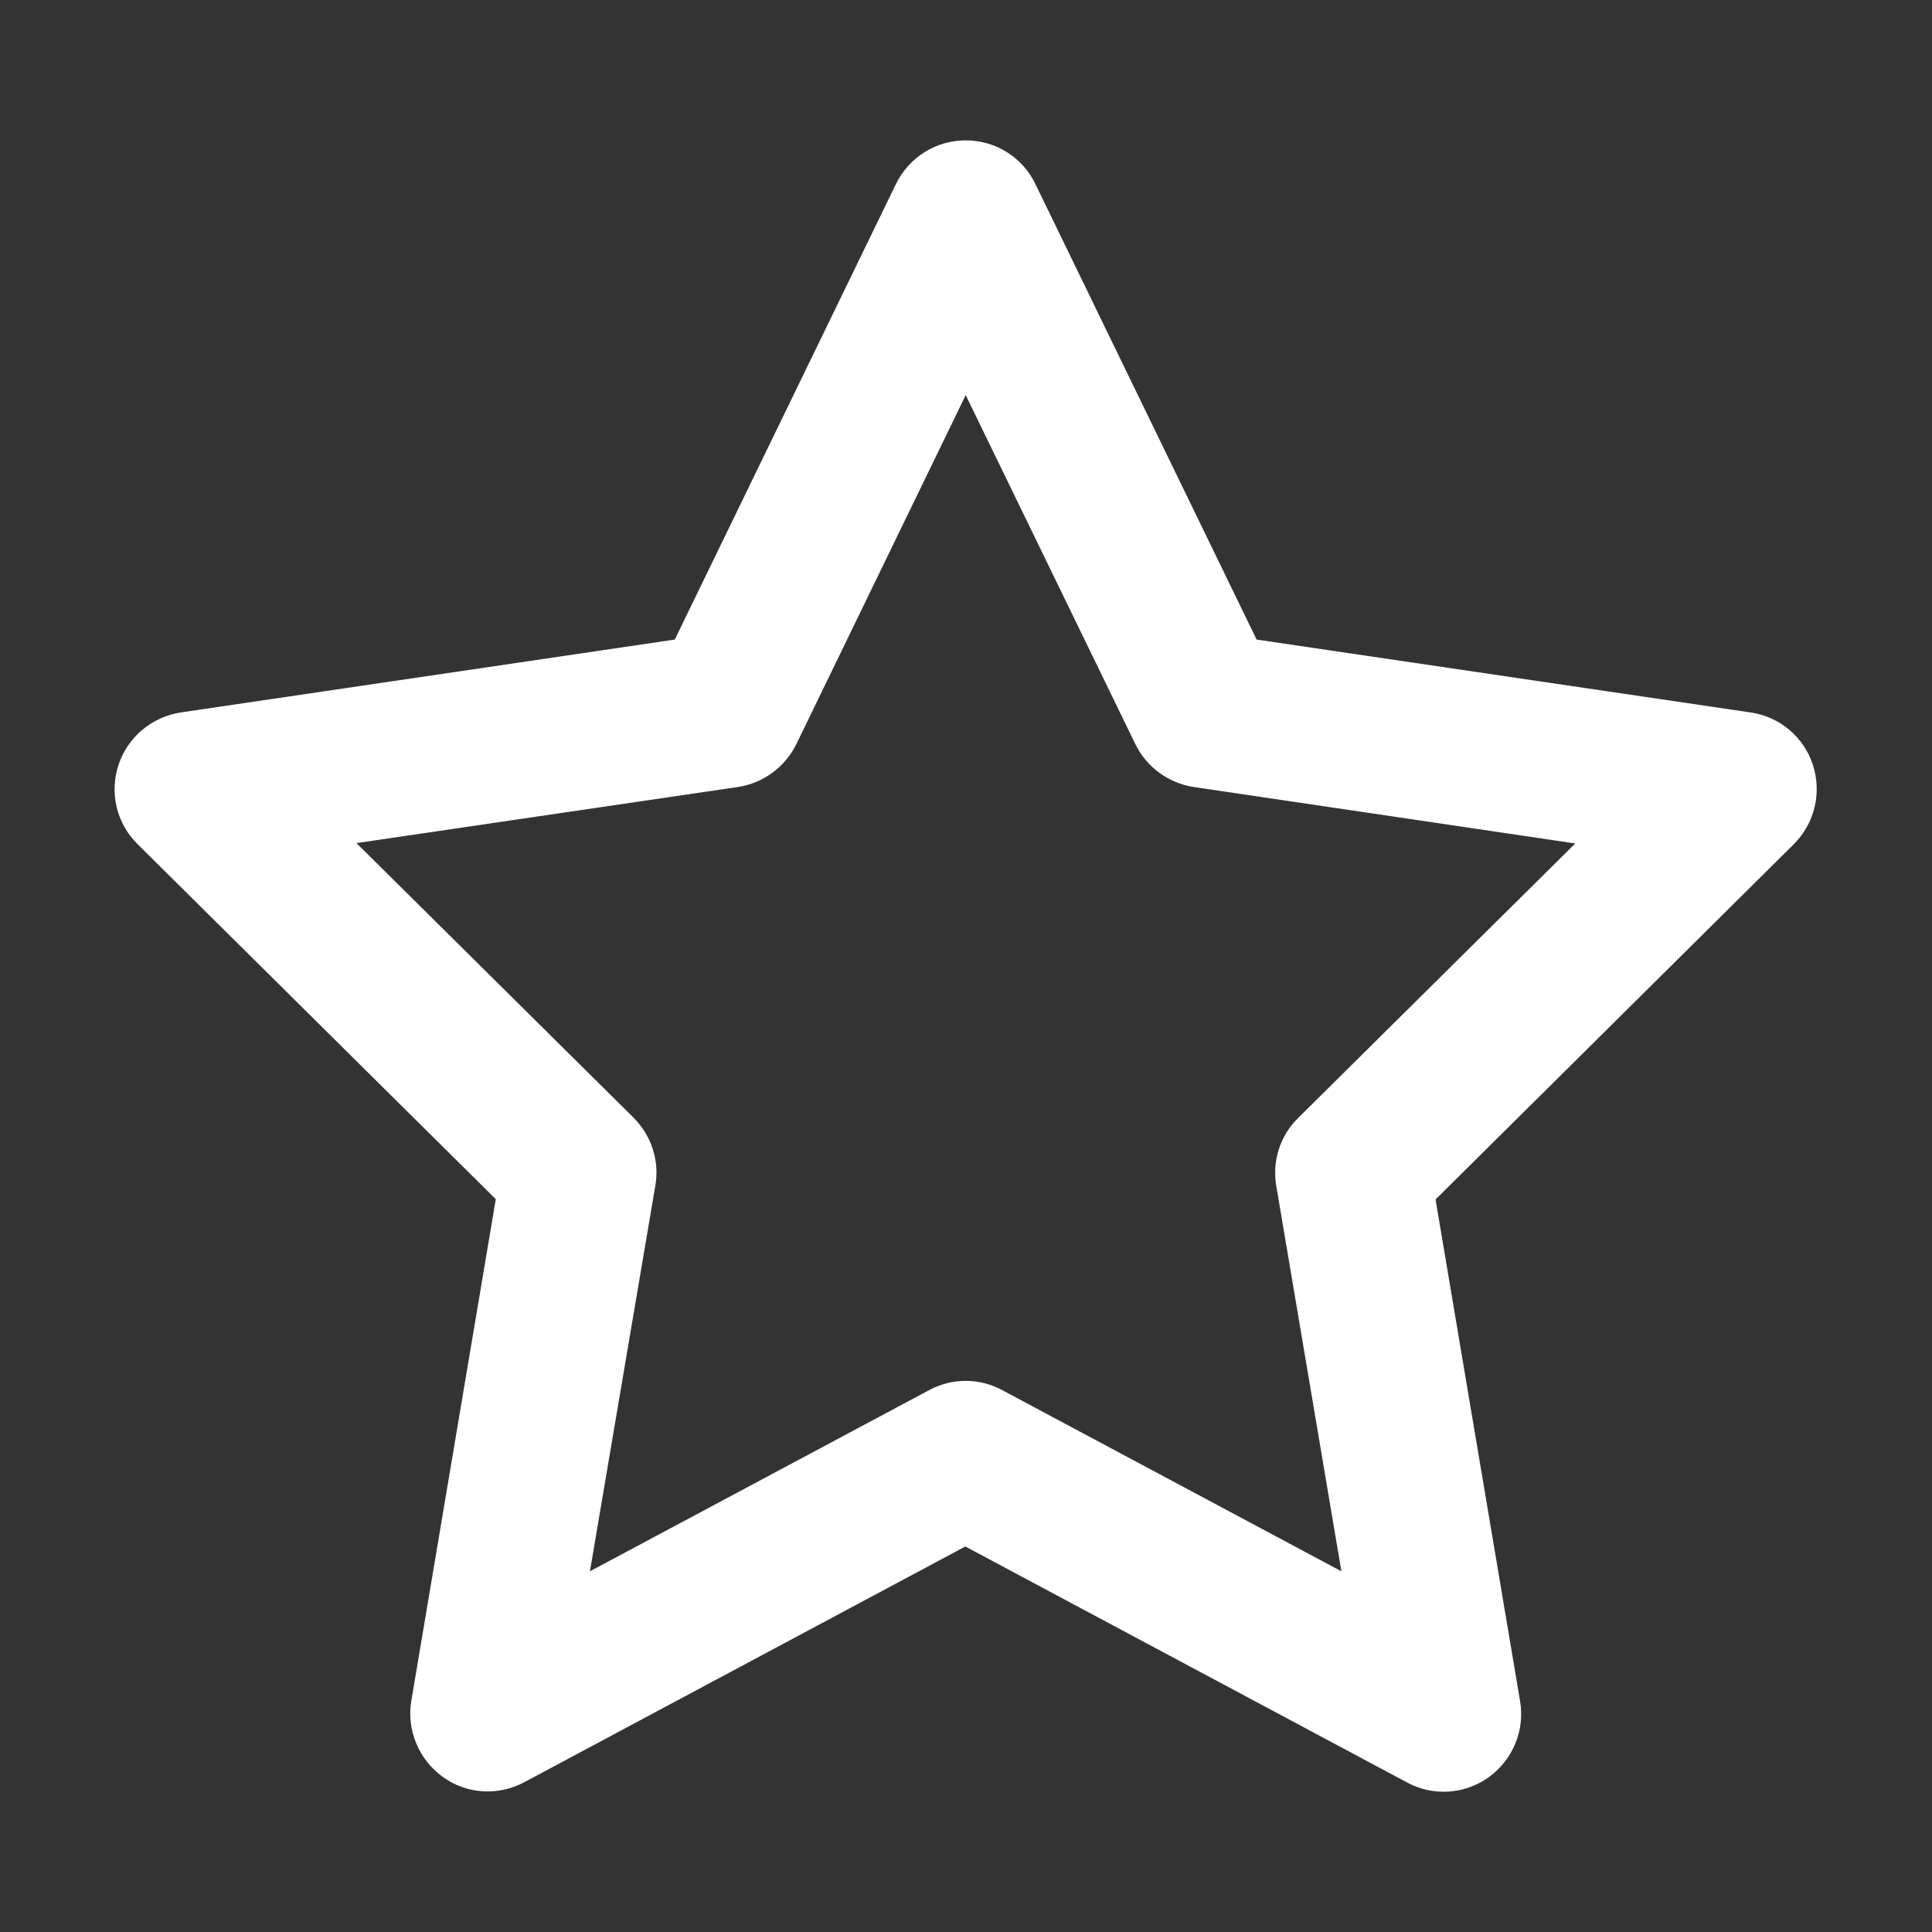 <svg width="26" height="26" viewBox="0 0 26 26" fill="none" xmlns="http://www.w3.org/2000/svg">
<rect x="0" y="0" width="26" height="26" fill="#333333" stroke="none"/>
<g clip-path="url(#clip0_205_3353)">
<path d="M12.996 1.889C13.395 1.889 13.759 2.114 13.933 2.475L16.911 8.607L23.56 9.588C23.951 9.645 24.276 9.918 24.398 10.296C24.519 10.673 24.419 11.081 24.142 11.359L19.319 16.142L20.457 22.896C20.522 23.286 20.361 23.681 20.036 23.916C19.71 24.15 19.285 24.176 18.938 23.989L12.991 20.812L7.054 23.985C6.702 24.172 6.277 24.146 5.956 23.911C5.635 23.677 5.47 23.282 5.535 22.891L6.672 16.138L1.85 11.359C1.568 11.081 1.472 10.669 1.594 10.296C1.715 9.923 2.041 9.649 2.431 9.588L9.081 8.607L12.058 2.475C12.236 2.114 12.596 1.889 12.996 1.889ZM12.996 5.317L10.717 10.014C10.565 10.322 10.274 10.539 9.931 10.591L4.797 11.346L8.525 15.04C8.764 15.278 8.877 15.617 8.82 15.951L7.939 21.146L12.505 18.707C12.813 18.542 13.182 18.542 13.486 18.707L18.052 21.146L17.175 15.956C17.119 15.621 17.227 15.283 17.471 15.044L21.199 11.351L16.064 10.591C15.726 10.539 15.431 10.326 15.279 10.014L12.996 5.317Z" fill="white"/>
</g>
<defs>
<clipPath id="clip0_205_3353">
<rect width="25" height="22.222" fill="white" transform="translate(0.5 1.889)"/>
</clipPath>
</defs>
</svg>
